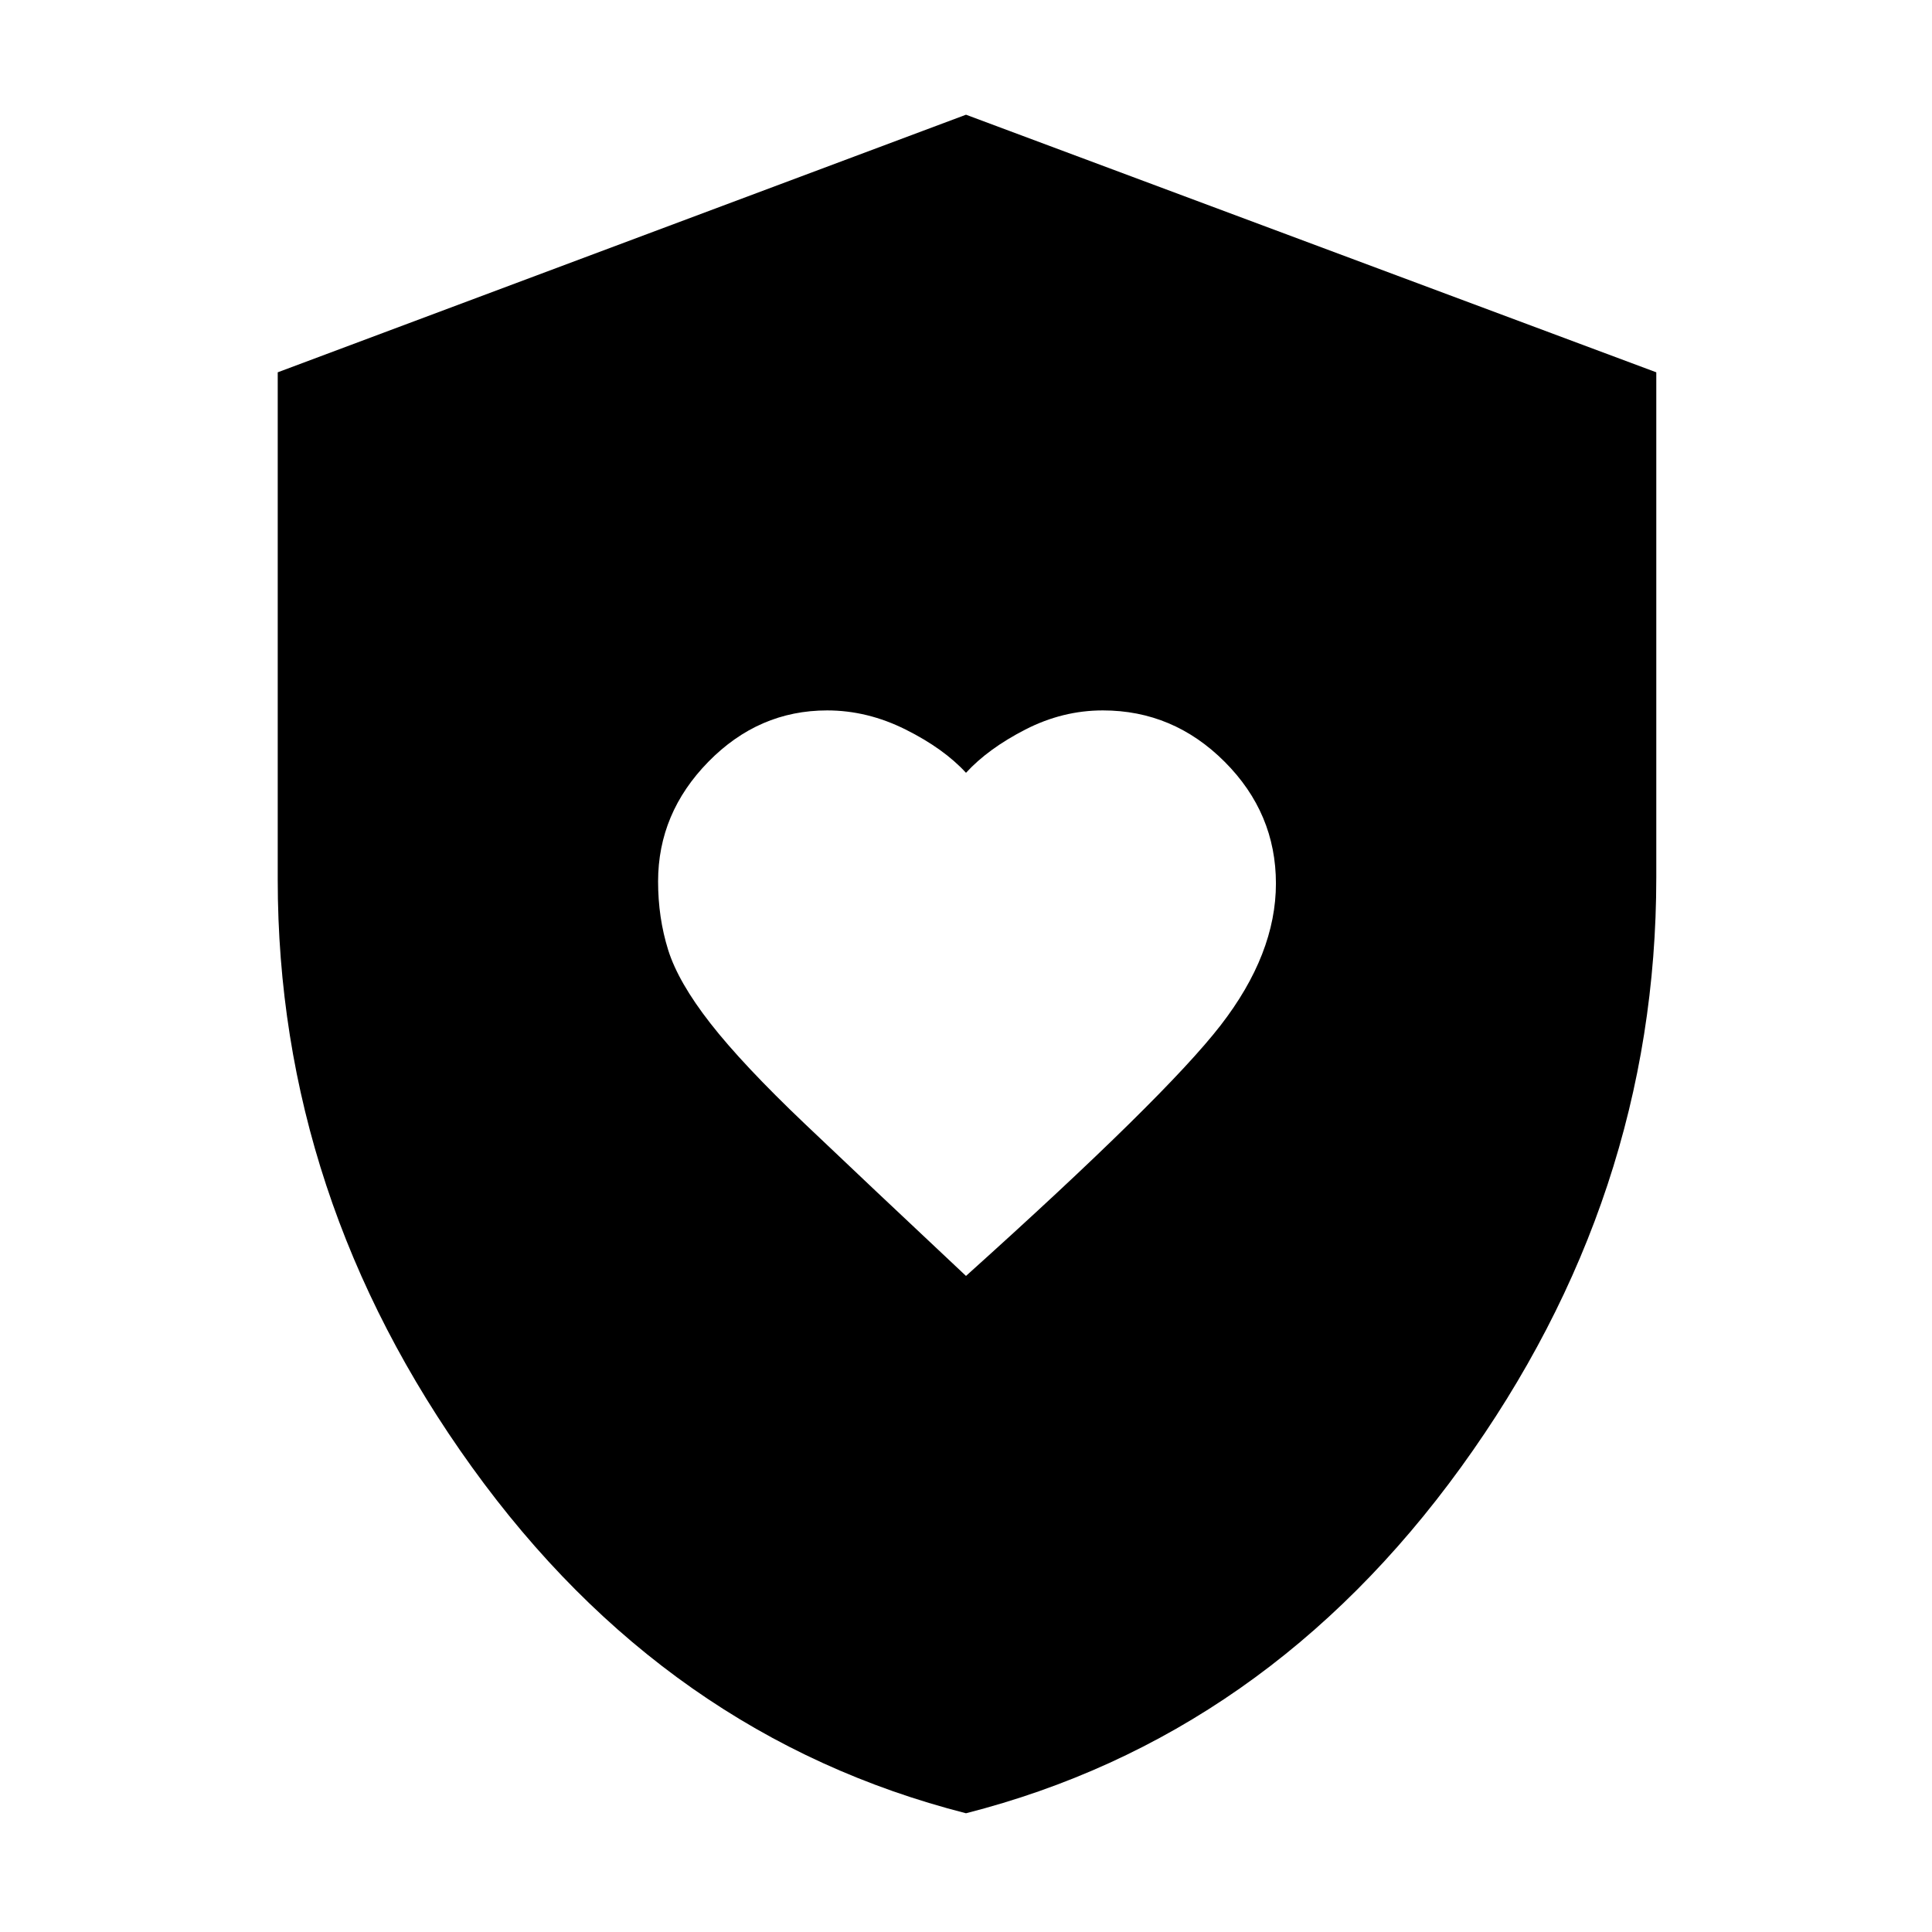 <svg xmlns="http://www.w3.org/2000/svg" height="48" width="48"><path d="M24 31.7q4.95-4.45 6.325-6.225Q31.7 23.7 31.7 21.95t-1.275-3.025Q29.15 17.65 27.4 17.65q-1 0-1.925.475T24 19.2q-.55-.6-1.5-1.075t-1.95-.475q-1.7 0-2.95 1.275-1.25 1.275-1.25 2.975 0 .9.25 1.7.25.8 1.05 1.825t2.35 2.5q1.55 1.475 4 3.775Zm0 13.35q-7.45-1.9-12.275-8.6Q6.9 29.75 6.9 21.85V9.25L24 2.85l17.15 6.4V21.8q0 7.95-4.85 14.65T24 45.05Z"/></svg>